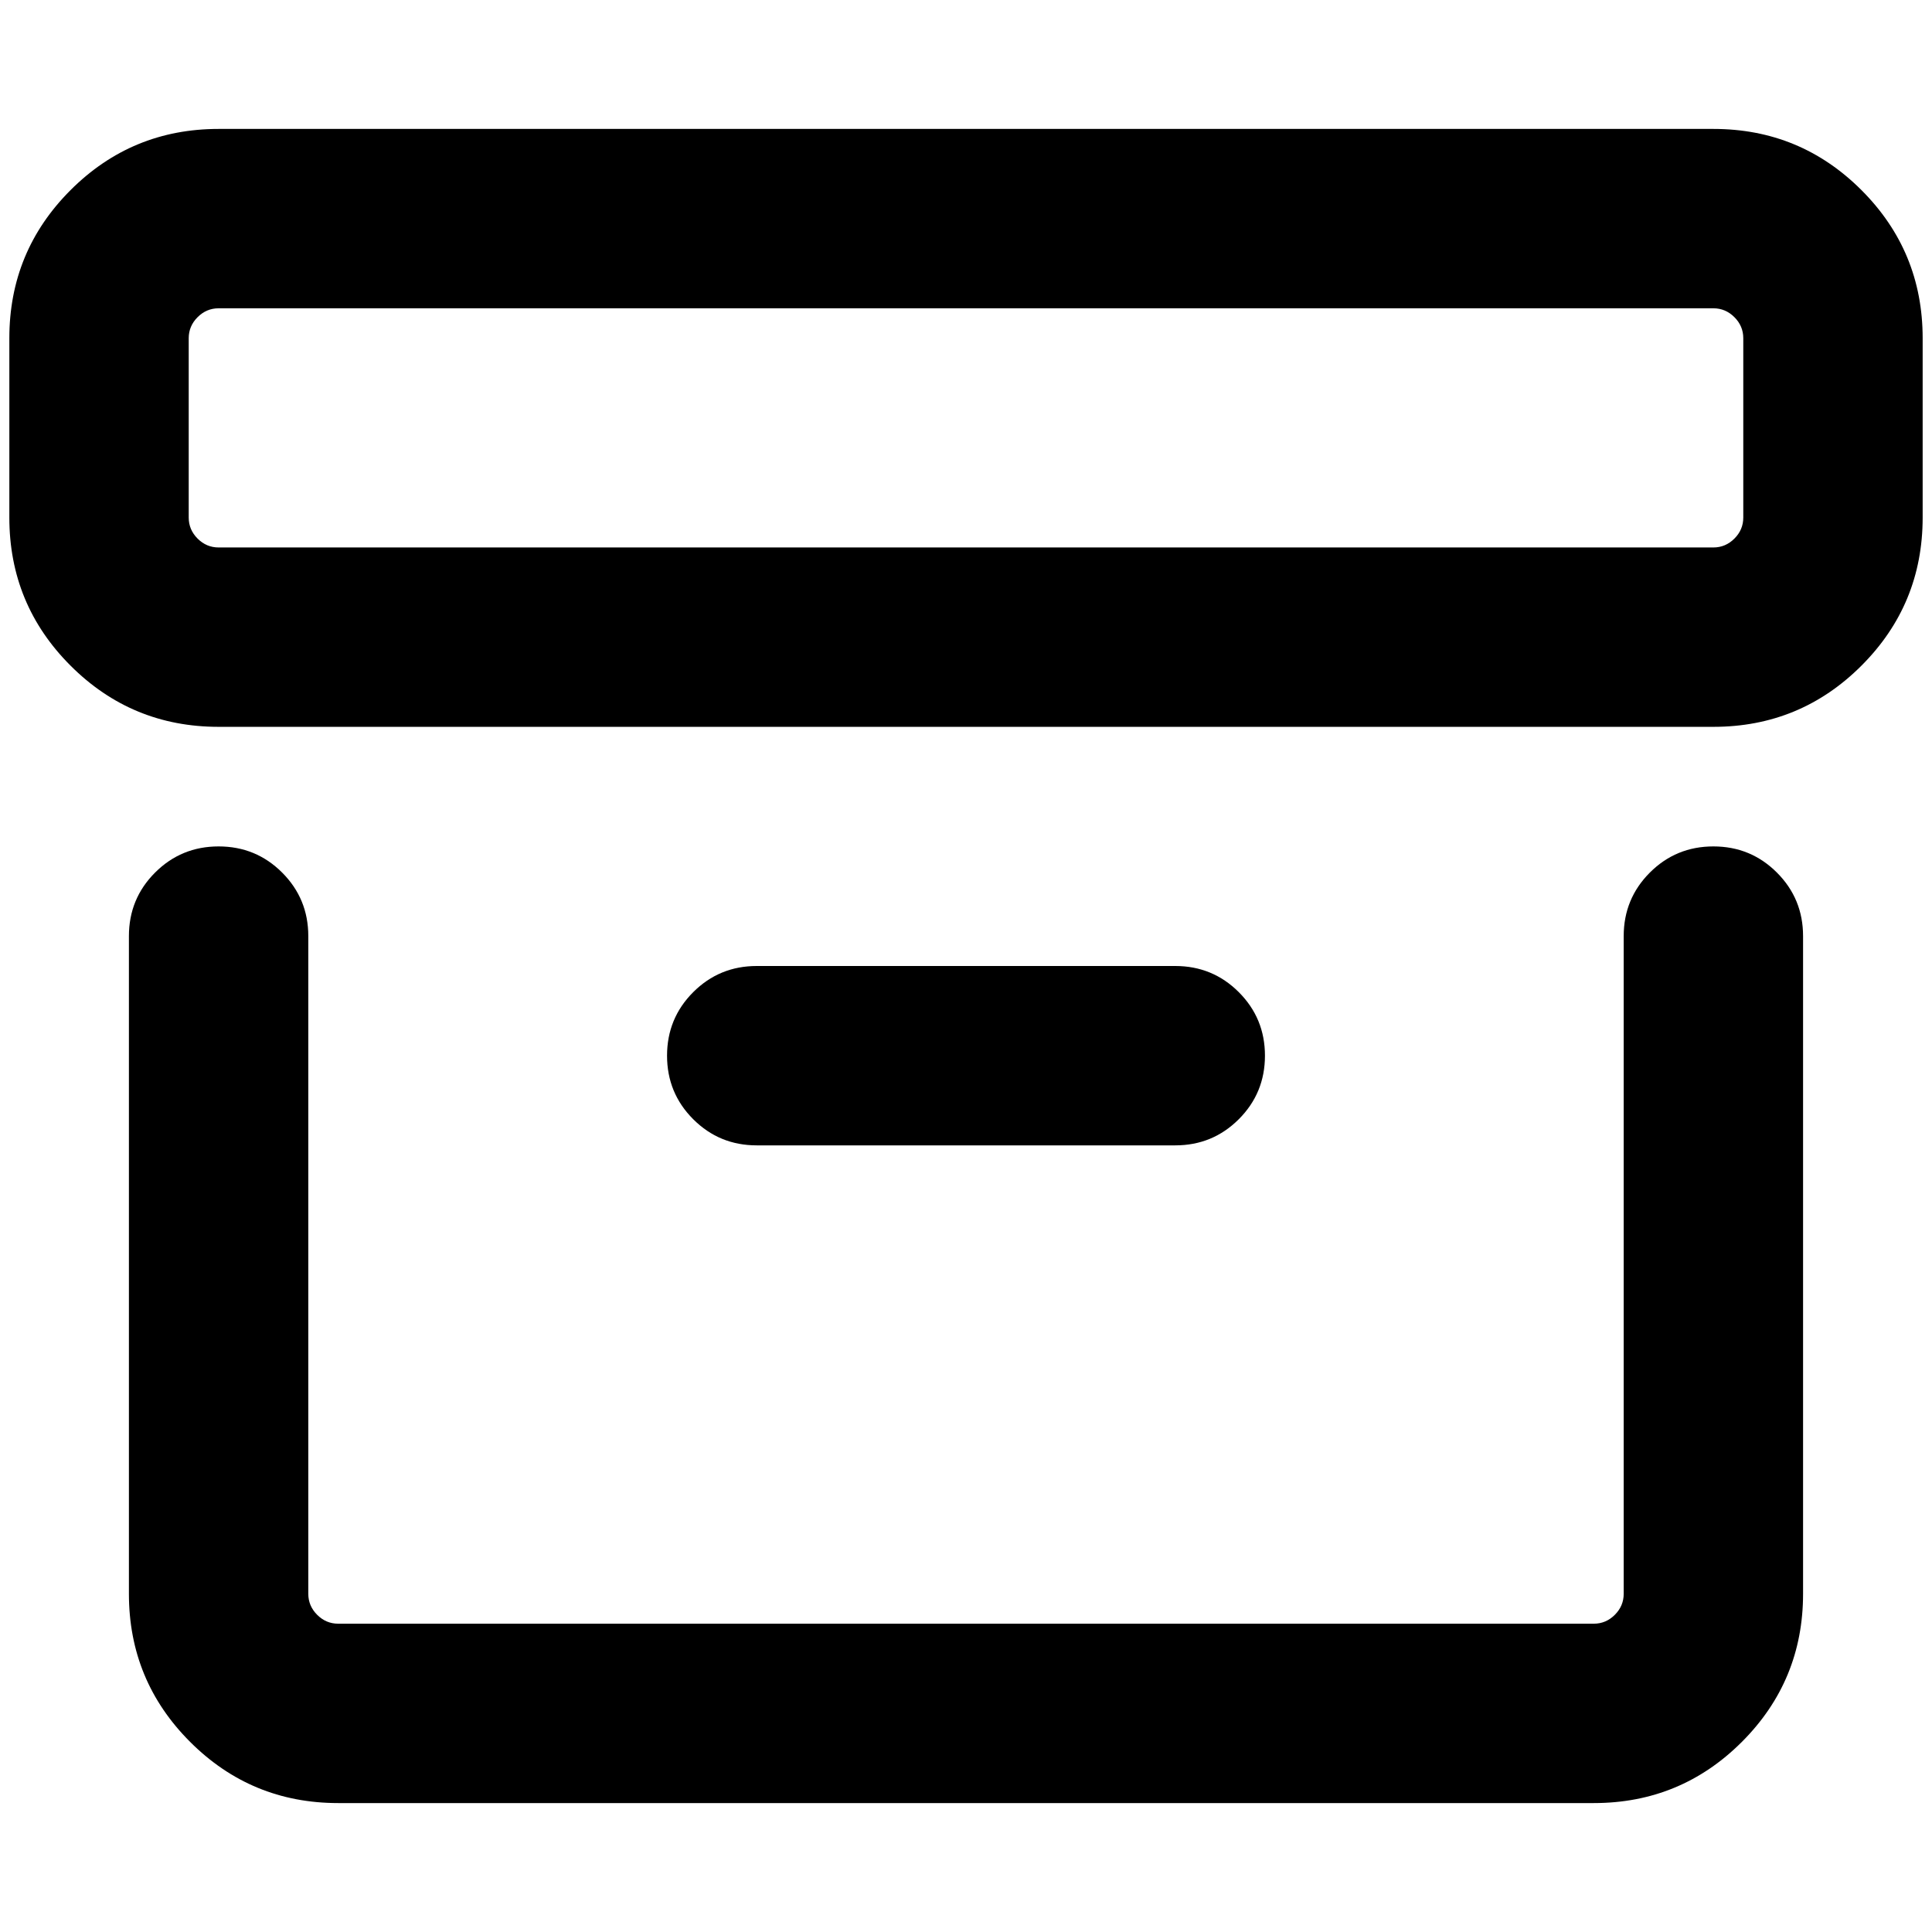 <?xml version="1.0" standalone="no"?>
<!DOCTYPE svg PUBLIC "-//W3C//DTD SVG 1.1//EN" "http://www.w3.org/Graphics/SVG/1.1/DTD/svg11.dtd" >
<svg xmlns="http://www.w3.org/2000/svg" xmlns:xlink="http://www.w3.org/1999/xlink" version="1.1" width="2048" height="2048" viewBox="-10 0 2068 2048">
   <path fill="currentColor"
d="M0 352q0 -93 65.5 -158.5t158.5 -65.5h1600q93 0 158.5 65.5t65.5 158.5v192q0 93 -65.5 158.5t-158.5 65.5h-1600q-93 0 -158.5 -65.5t-65.5 -158.5v-192zM224 896q40 0 68 28t28 68v704q0 13 9.5 22.5t22.5 9.5h1344q13 0 22.5 -9.5t9.5 -22.5v-704q0 -40 28 -68
t68 -28t68 28t28 68v704q0 93 -65.5 158.5t-158.5 65.5h-1344q-93 0 -158.5 -65.5t-65.5 -158.5v-704q0 -40 28 -68t68 -28zM224 320q-13 0 -22.5 9.5t-9.5 22.5v192q0 13 9.5 22.5t22.5 9.5h1600q13 0 22.5 -9.5t9.5 -22.5v-192q0 -13 -9.5 -22.5t-22.5 -9.5h-1600z
M800 1024h448q40 0 68 28t28 68t-28 68t-68 28h-448q-40 0 -68 -28t-28 -68t28 -68t68 -28z" />
</svg>
